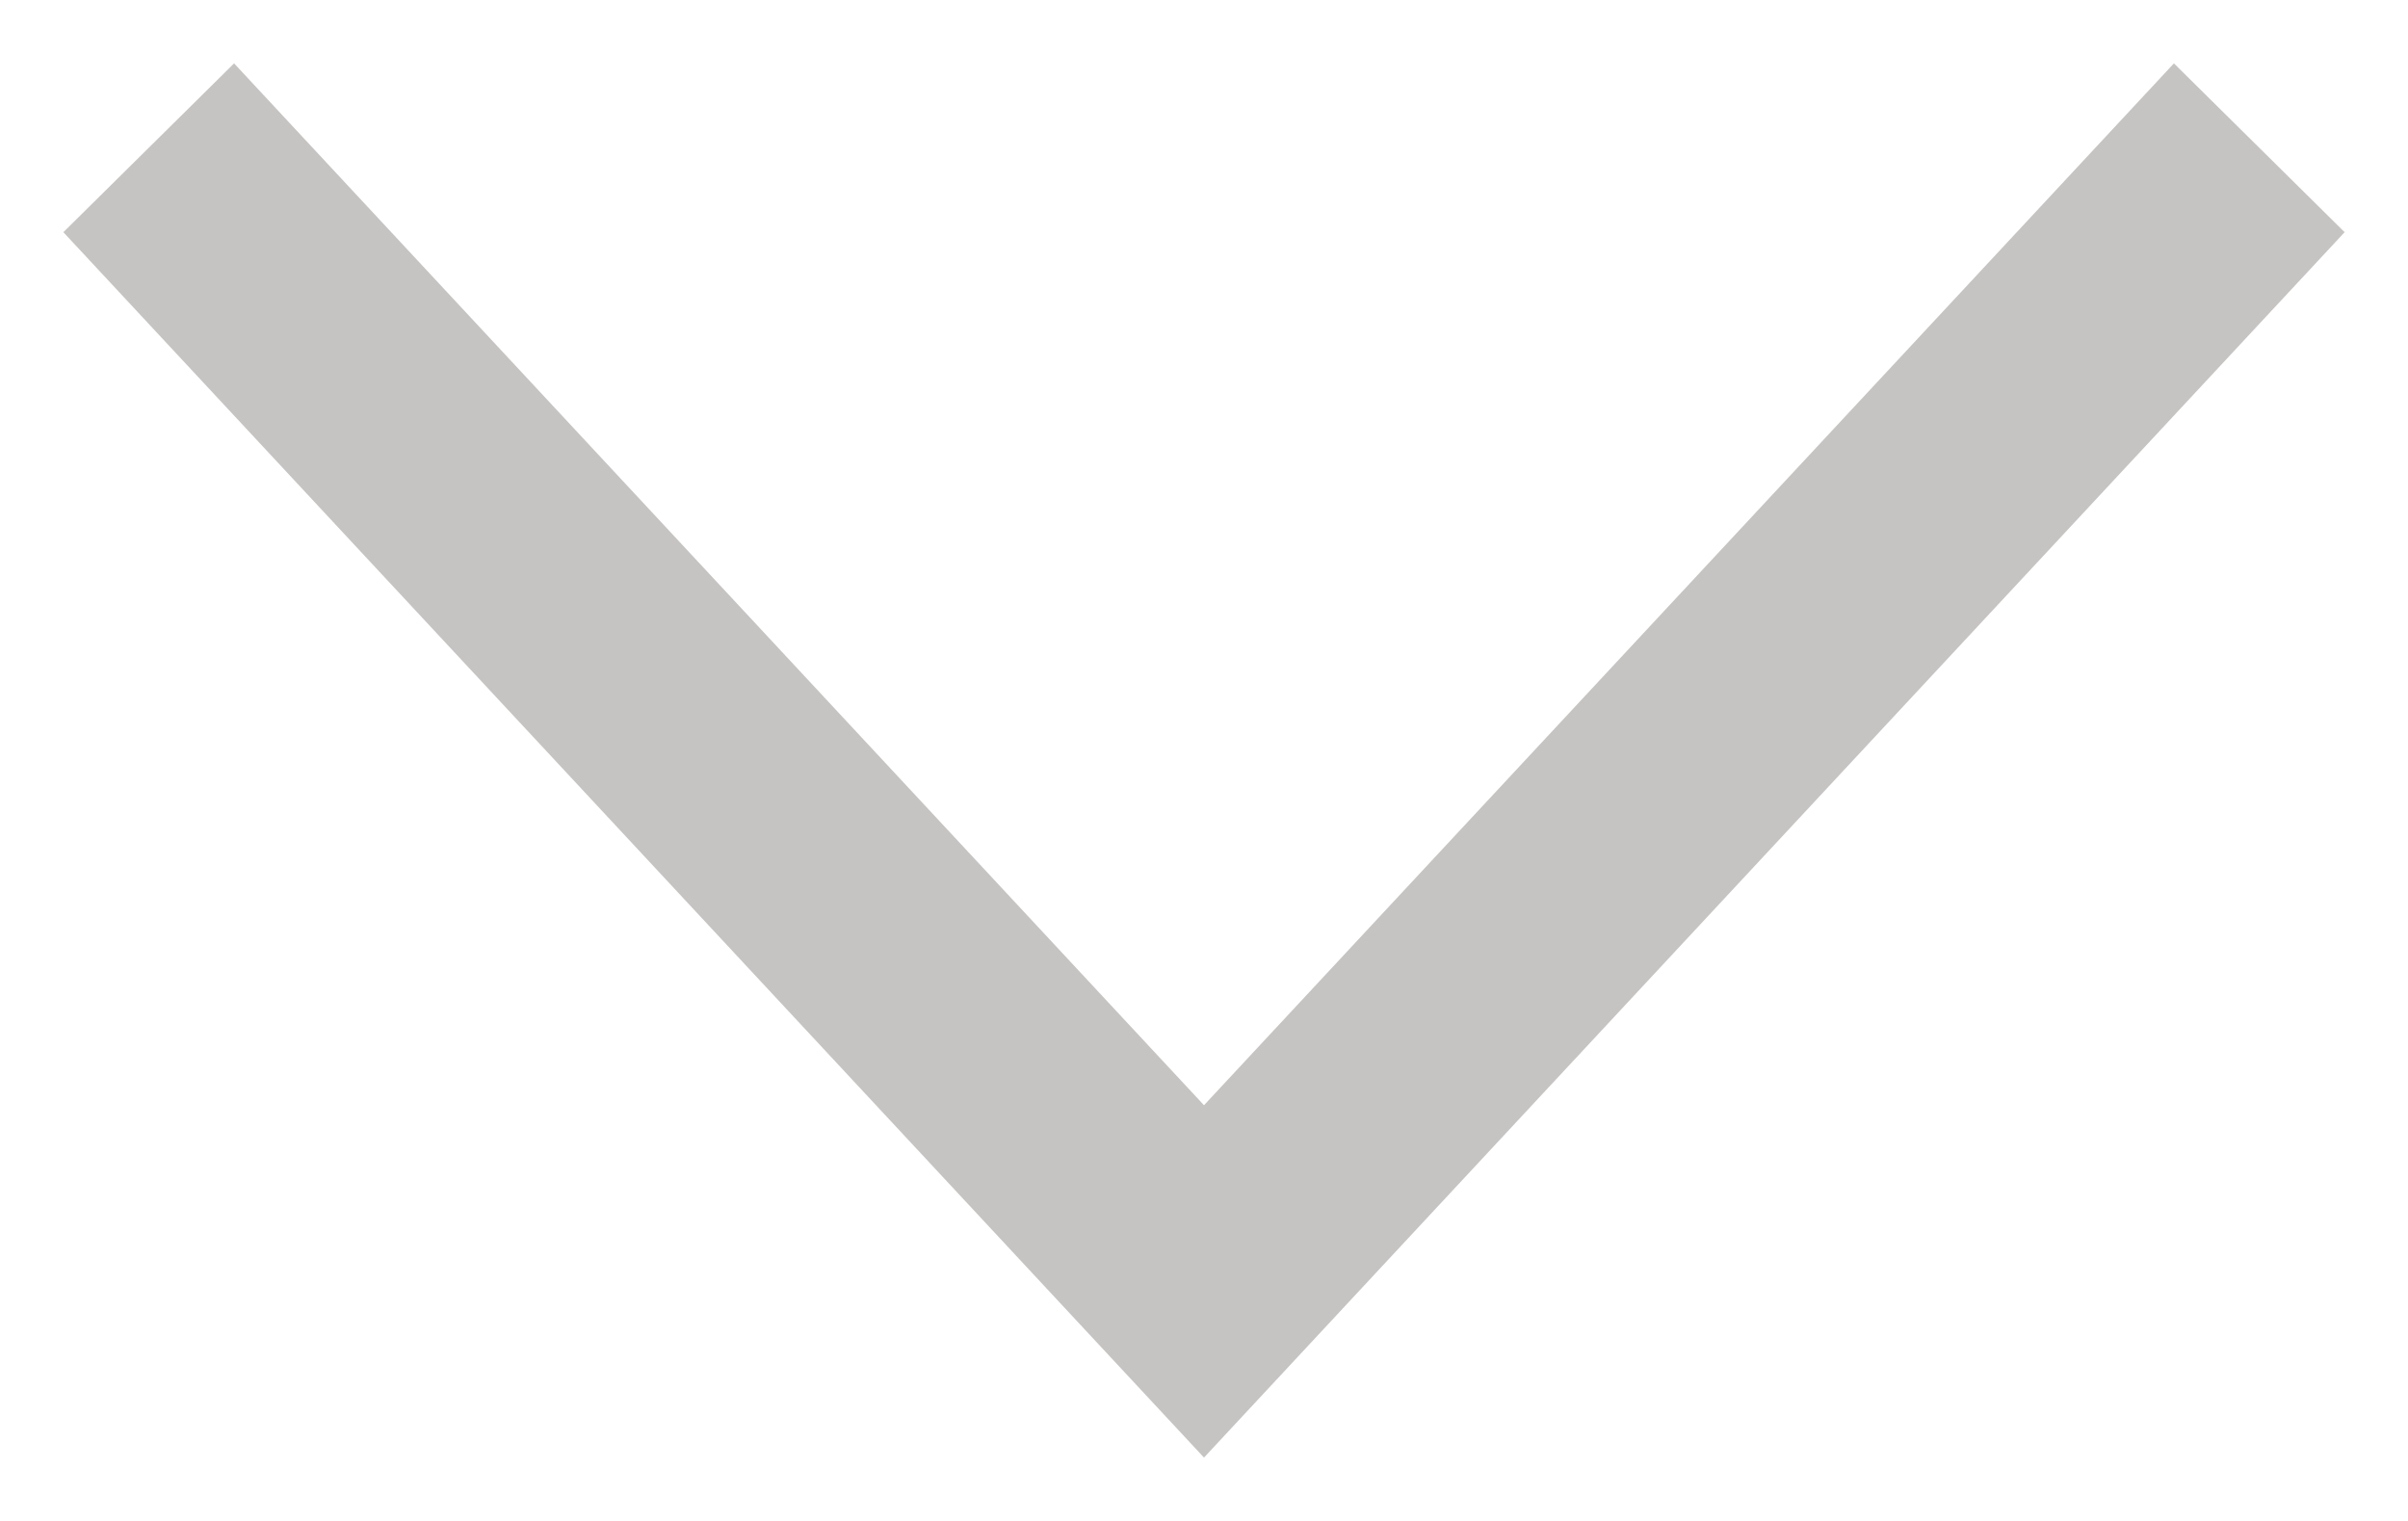 <?xml version="1.0" encoding="UTF-8"?>
<svg width="19px" height="12px" viewBox="0 0 19 12" version="1.1" xmlns="http://www.w3.org/2000/svg" xmlns:xlink="http://www.w3.org/1999/xlink">
    <title>Components/Icon/Back Copy</title>
    <defs>
        <filter id="filter-1">
            <feColorMatrix in="SourceGraphic" type="matrix" values="0 0 0 0 0 0 0 0 0 0 0 0 0 0 0 0 0 0 1 0"></feColorMatrix>
        </filter>
        <polygon id="path-2" points="12.668 0 3 9 12.668 18 14 16.653 5.78 9 14 1.347"></polygon>
    </defs>
    <g id="Library-(TBD)" stroke="none" stroke-width="1" fill="none" fill-rule="evenodd">
        <g id="Components/Icon/Back-Copy" transform="translate(0.5, -3.5)" filter="url(#filter-1)">
            <g transform="translate(9, 9) rotate(-90) translate(-9, -9) ">
                <mask id="mask-3" fill="white">
                    <use xlink:href="#path-2"></use>
                </mask>
                <use id="Back" fill="#C6C4C2" xlink:href="#path-2"></use>
            </g>
        </g>
    </g>
</svg>